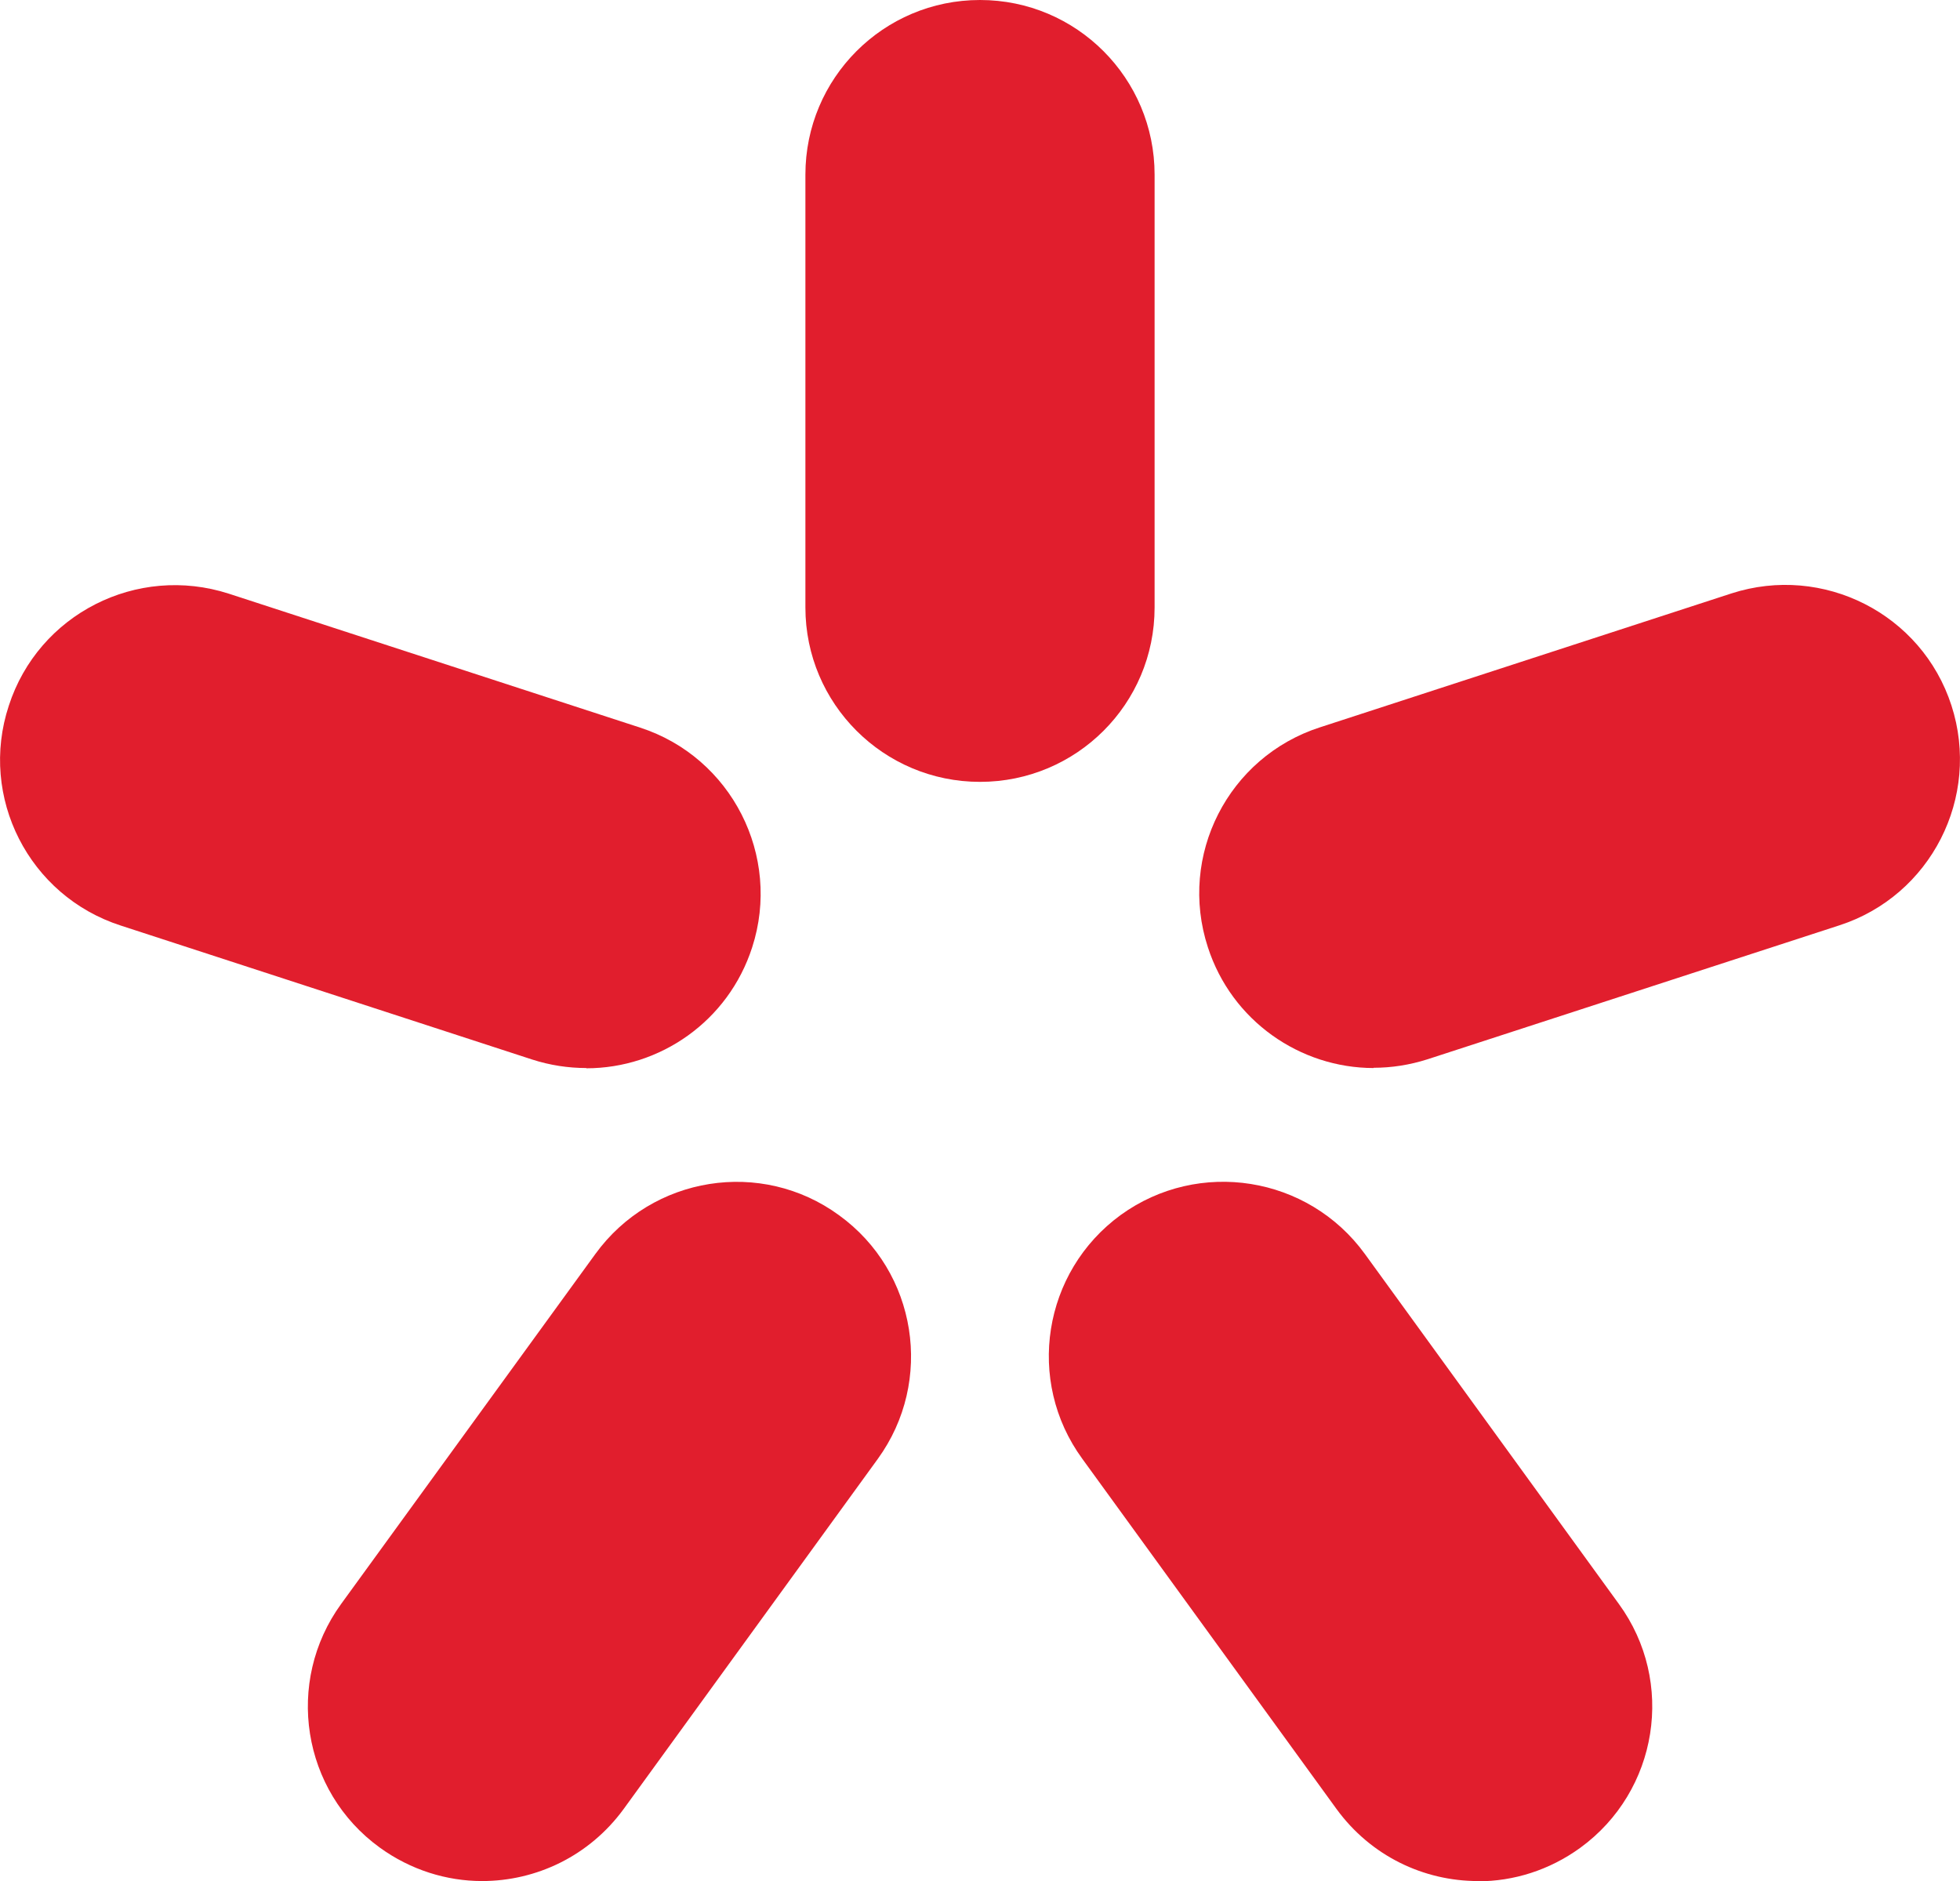 <?xml version="1.0" encoding="UTF-8"?><svg id="Layer_2" xmlns="http://www.w3.org/2000/svg" viewBox="0 0 78.02 74.87"><defs><style>.cls-1{fill:#e11e2d;stroke-width:0px;}</style></defs><g id="Logo_01:_600_x_600_px"><g id="Text"><path class="cls-1" d="m39.01,31.12c-3.84,0-6.95-3.11-6.95-6.94V6.95c0-3.83,3.1-6.95,6.95-6.95s6.95,3.12,6.95,6.95v17.23c0,3.84-3.11,6.94-6.95,6.94"/><path class="cls-1" d="m54.68,42.51c-2.92,0-5.65-1.87-6.6-4.81-1.19-3.65.81-7.57,4.46-8.75l16.38-5.33c3.65-1.18,7.58.81,8.76,4.46,1.18,3.65-.82,7.57-4.46,8.75l-16.39,5.33c-.72.23-1.44.34-2.15.34"/><path class="cls-1" d="m23.34,42.51c-.72,0-1.45-.11-2.16-.34l-16.37-5.33c-3.66-1.18-5.66-5.11-4.46-8.75,1.18-3.65,5.1-5.64,8.76-4.46l16.37,5.33c3.64,1.18,5.64,5.11,4.46,8.75-.95,2.94-3.67,4.81-6.6,4.81"/><path class="cls-1" d="m19.19,74.87c-1.41,0-2.84-.44-4.07-1.33-3.11-2.25-3.79-6.6-1.54-9.7l10.12-13.93c2.26-3.11,6.61-3.8,9.7-1.54,3.11,2.25,3.79,6.6,1.54,9.7l-10.12,13.94c-1.37,1.87-3.48,2.86-5.63,2.86"/><path class="cls-1" d="m58.83,74.87c-2.15,0-4.26-.99-5.63-2.87l-10.12-13.94c-2.26-3.1-1.57-7.44,1.53-9.7,3.11-2.25,7.46-1.56,9.72,1.55l10.11,13.93c2.26,3.1,1.57,7.45-1.54,9.71-1.23.89-2.65,1.33-4.07,1.33"/></g></g></svg>